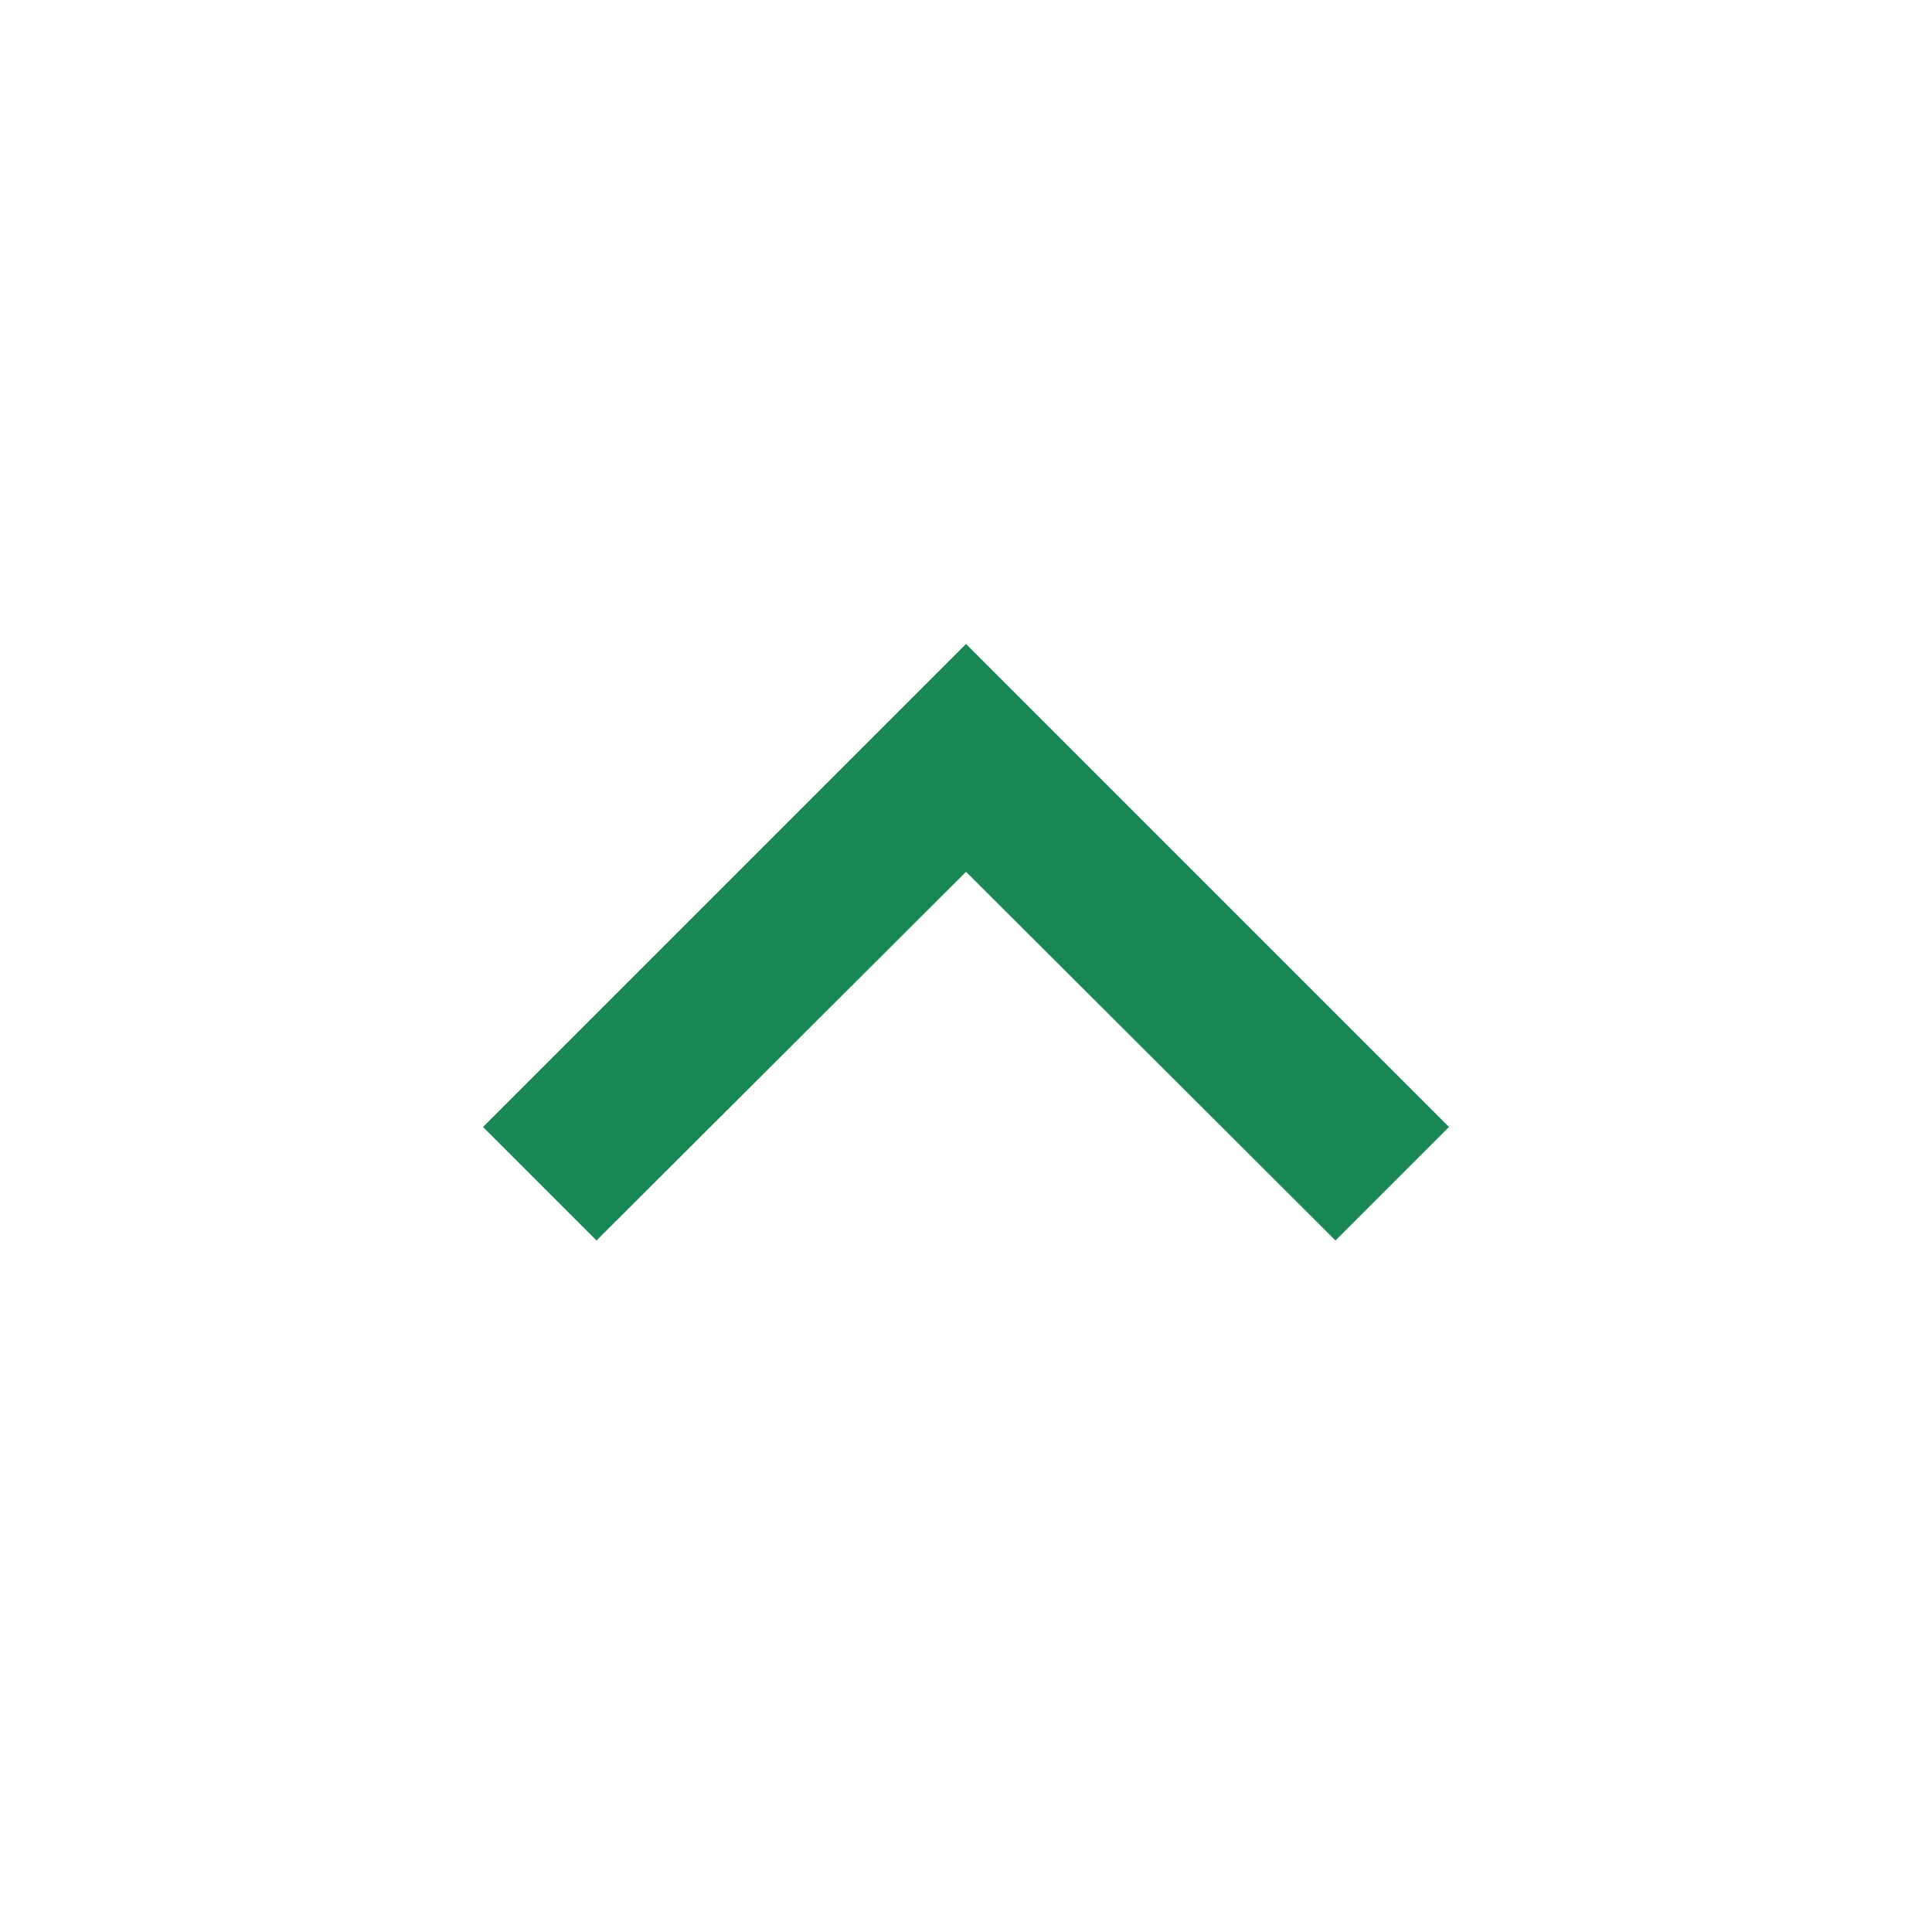 <svg xmlns="http://www.w3.org/2000/svg" height="24px" viewBox="0 0 24 24" width="24px" fill="#198754"><path d="M0 0h24v24H0z" fill="none"/><path d="M12 8l-6 6 1.41 1.41L12 10.83l4.59 4.58L18 14z"/></svg>